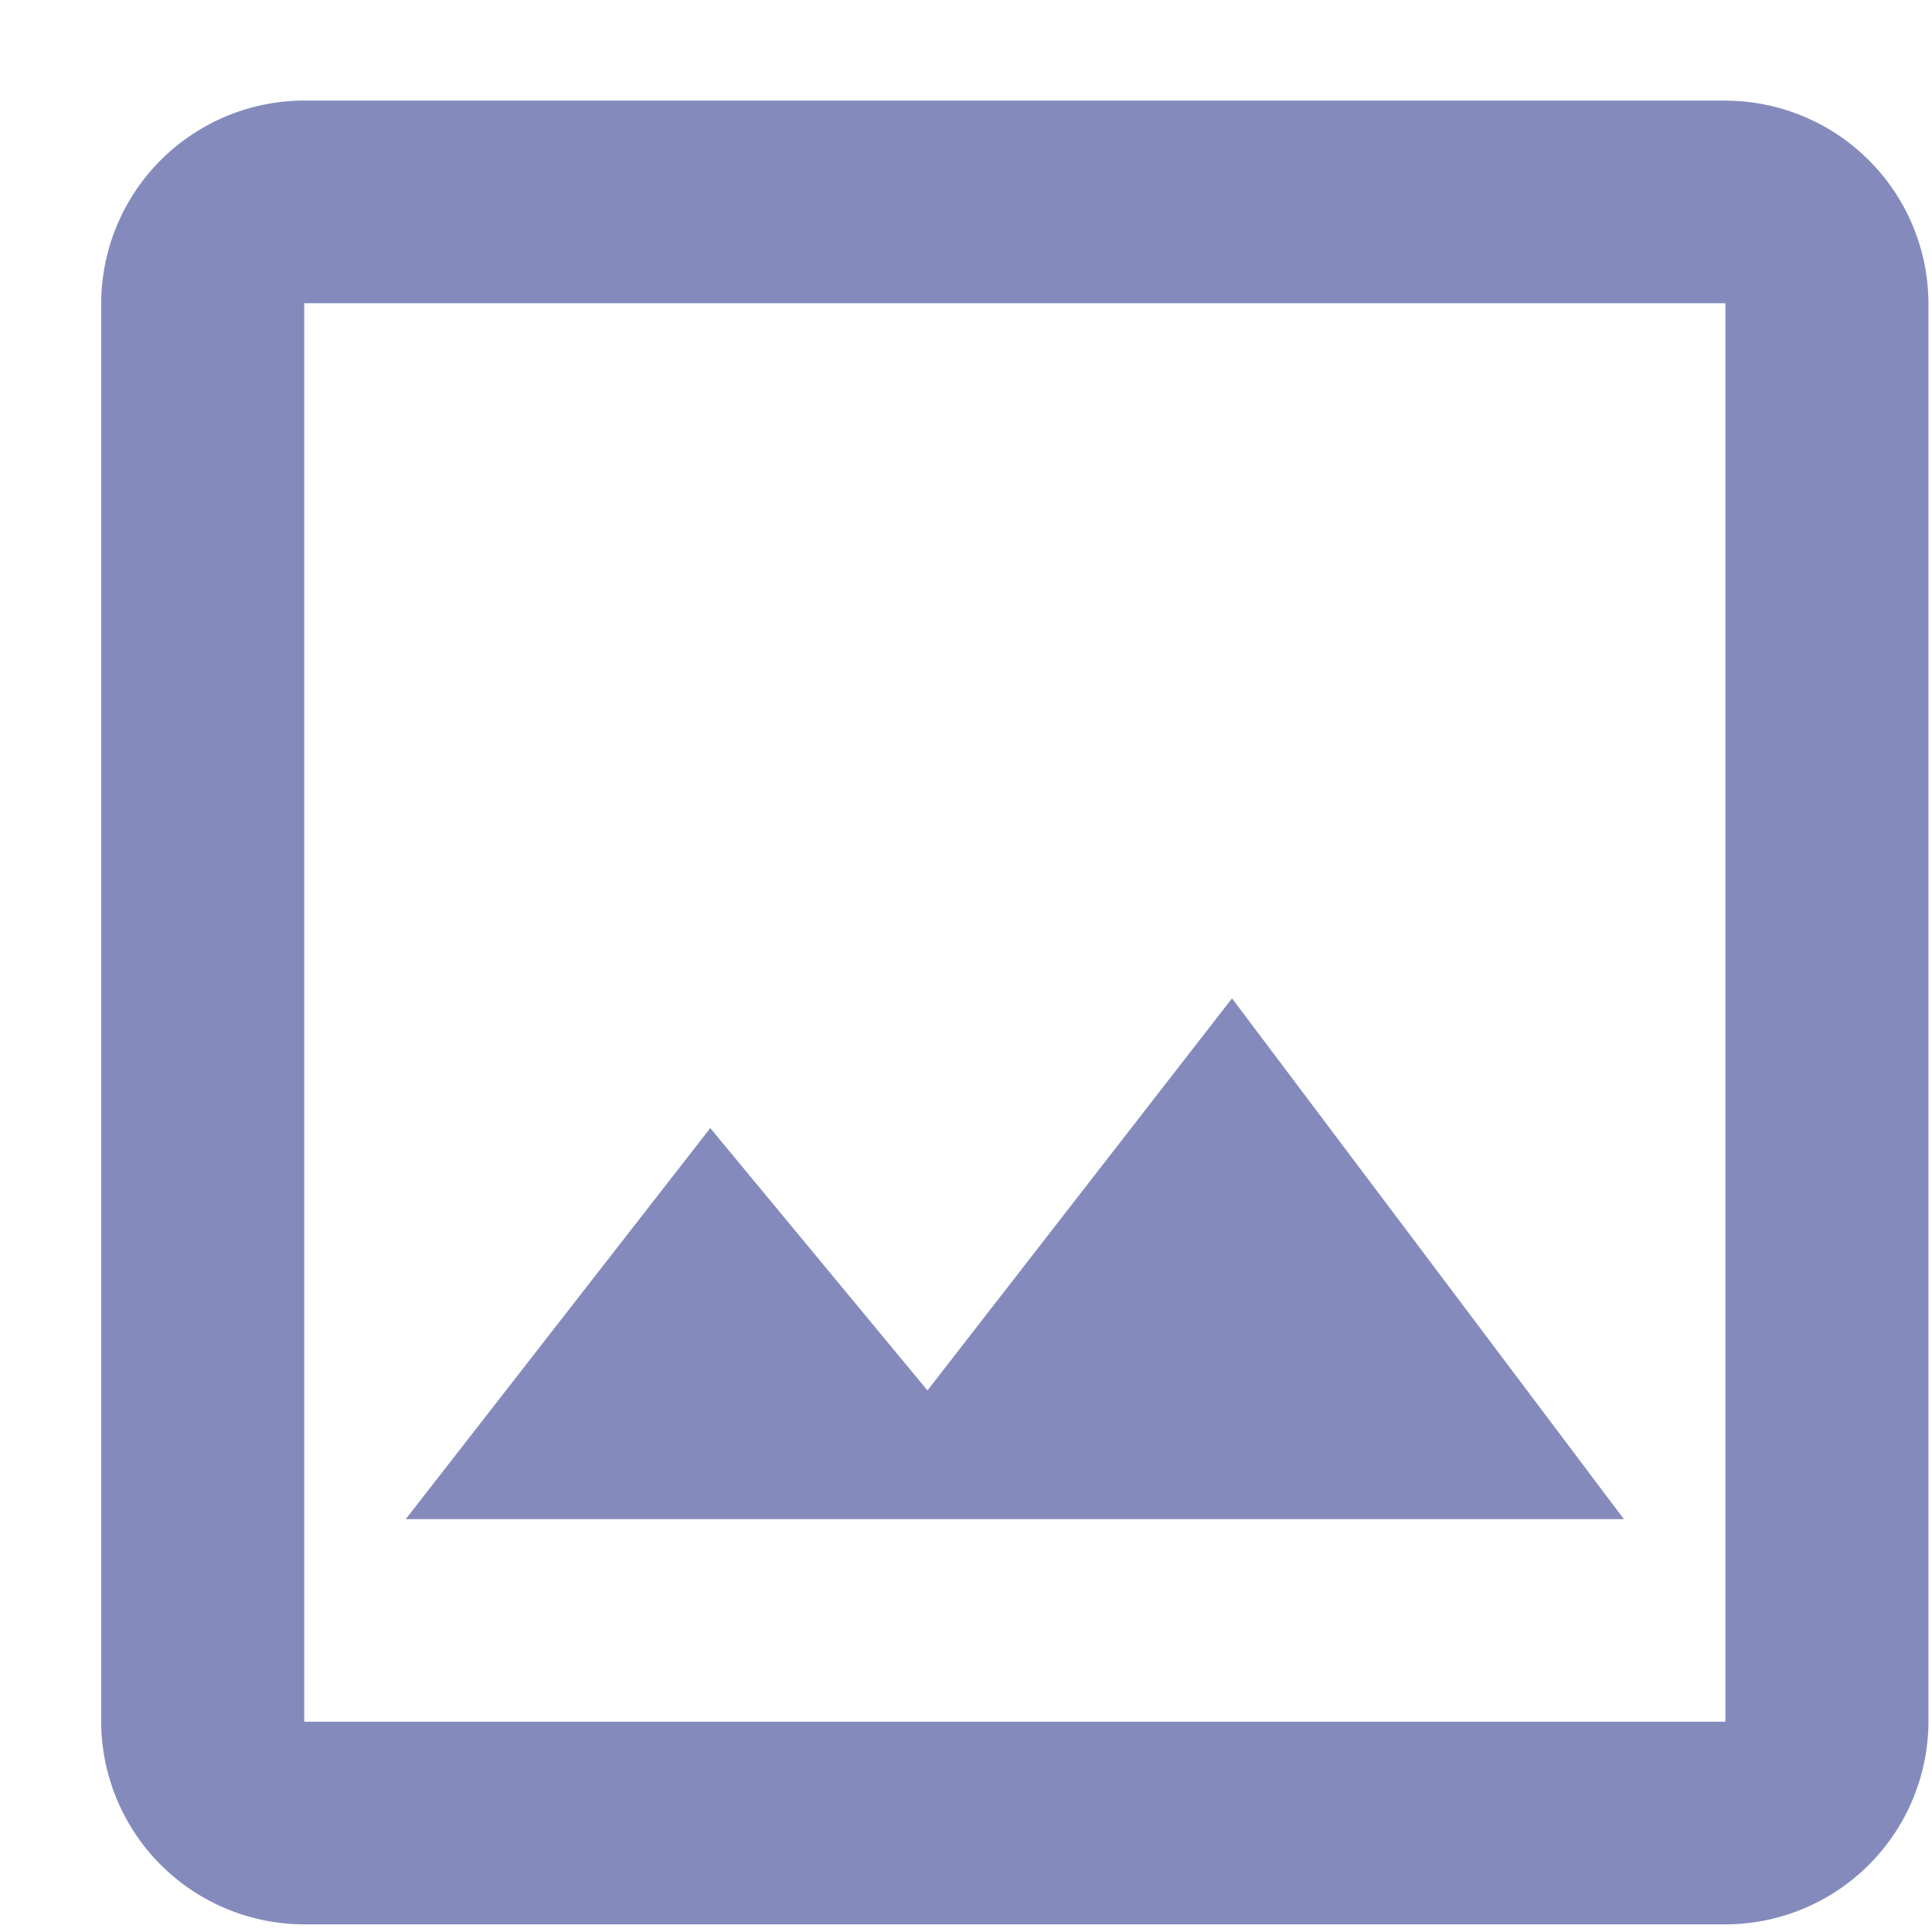 <svg xmlns="http://www.w3.org/2000/svg" width="19" height="19" viewBox="0 0 19 19">
    <g fill="none" fill-rule="evenodd">
        <path d="M-2-2h23.96v23.915H-2z"/>
        <path fill="#848BBC" fill-rule="nonzero" d="M16.968 2.982v13.95H2.992V2.982h13.976zm0-1.993H2.992A2 2 0 0 0 .995 2.982v13.95a2 2 0 0 0 1.997 1.993h13.976a2 2 0 0 0 1.997-1.993V2.982A2 2 0 0 0 16.968.99zm-4.852 8.829l-2.995 3.856-2.136-2.58L3.99 14.94h11.98l-3.854-5.122z"/>
    </g>
</svg>
